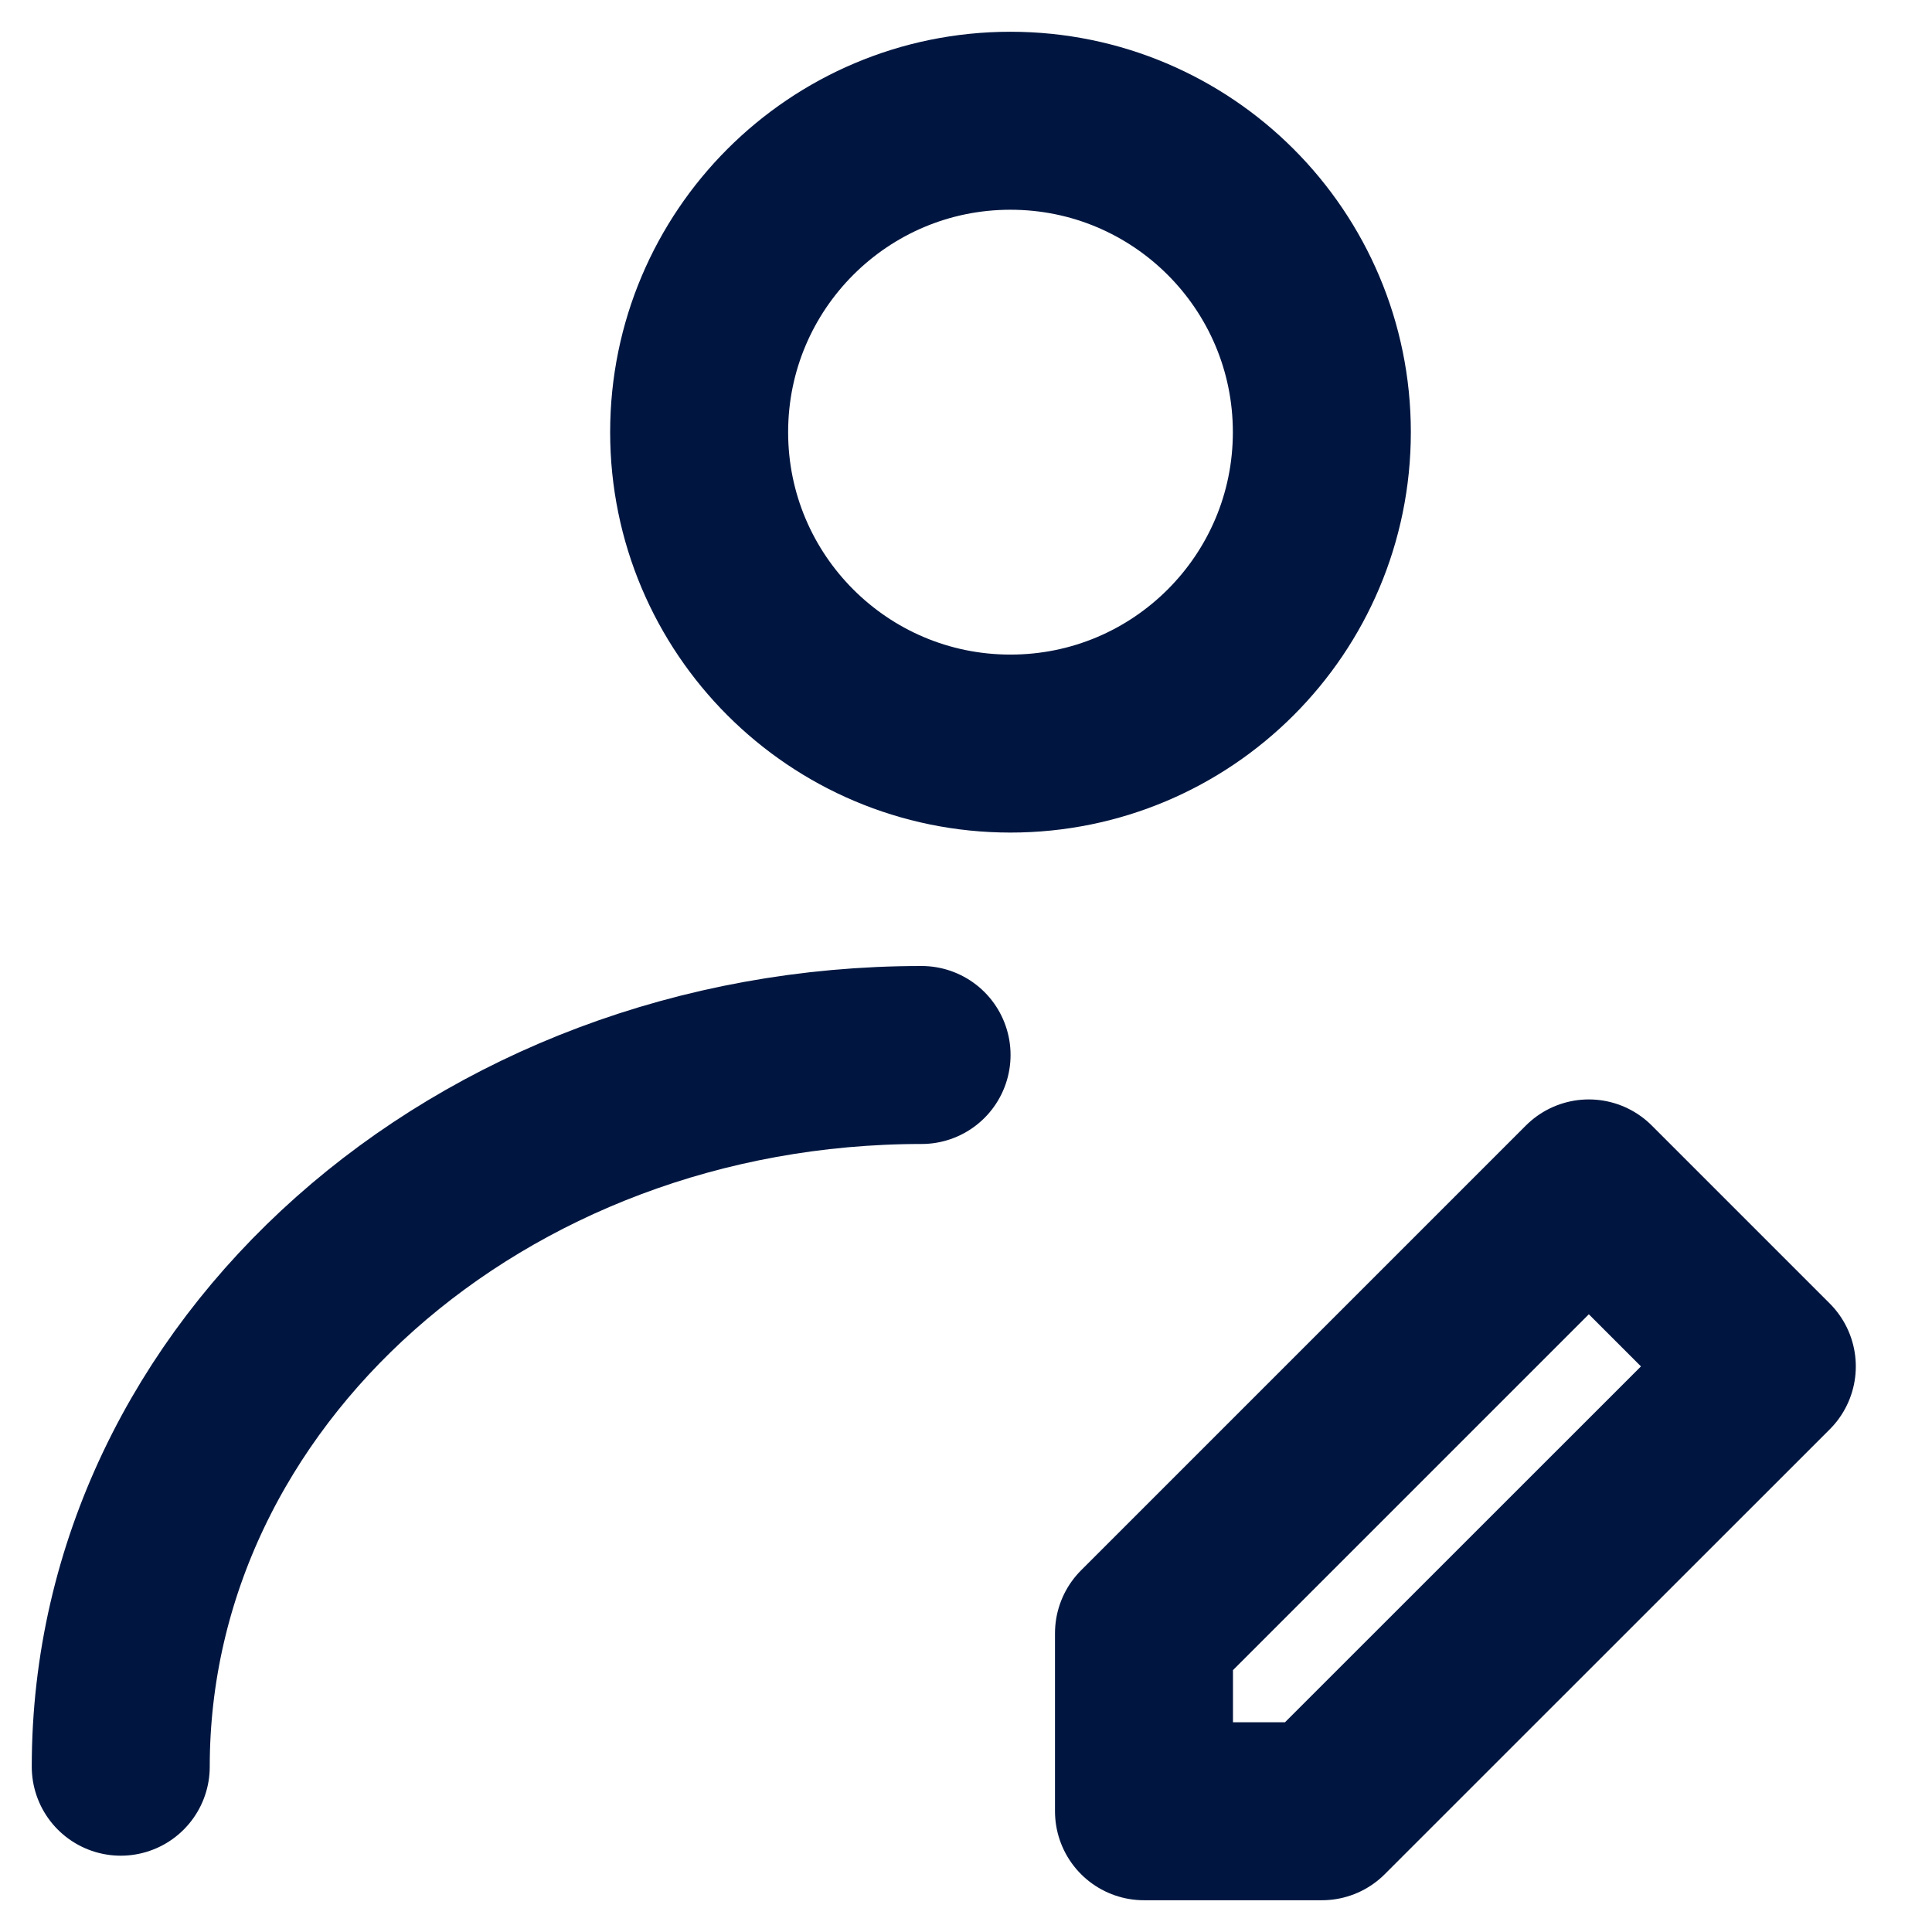 <svg width="16" height="16" viewBox="0 0 16 16" fill="none" xmlns="http://www.w3.org/2000/svg">
<path d="M8.368 6.158C9.793 6.158 10.947 5.003 10.947 3.579C10.947 2.155 9.793 1 8.368 1C6.944 1 5.79 2.155 5.79 3.579C5.79 5.003 6.944 6.158 8.368 6.158Z" stroke="#001640" stroke-width="1.474" stroke-linecap="round" stroke-linejoin="round"/>
<path d="M1 14.631C1 11.376 3.969 8.737 7.632 8.737M10.947 15L14.632 11.316L13.158 9.842L9.474 13.526V15H10.947Z" stroke="#001640" stroke-width="1.474" stroke-linecap="round" stroke-linejoin="round"/>
</svg>
